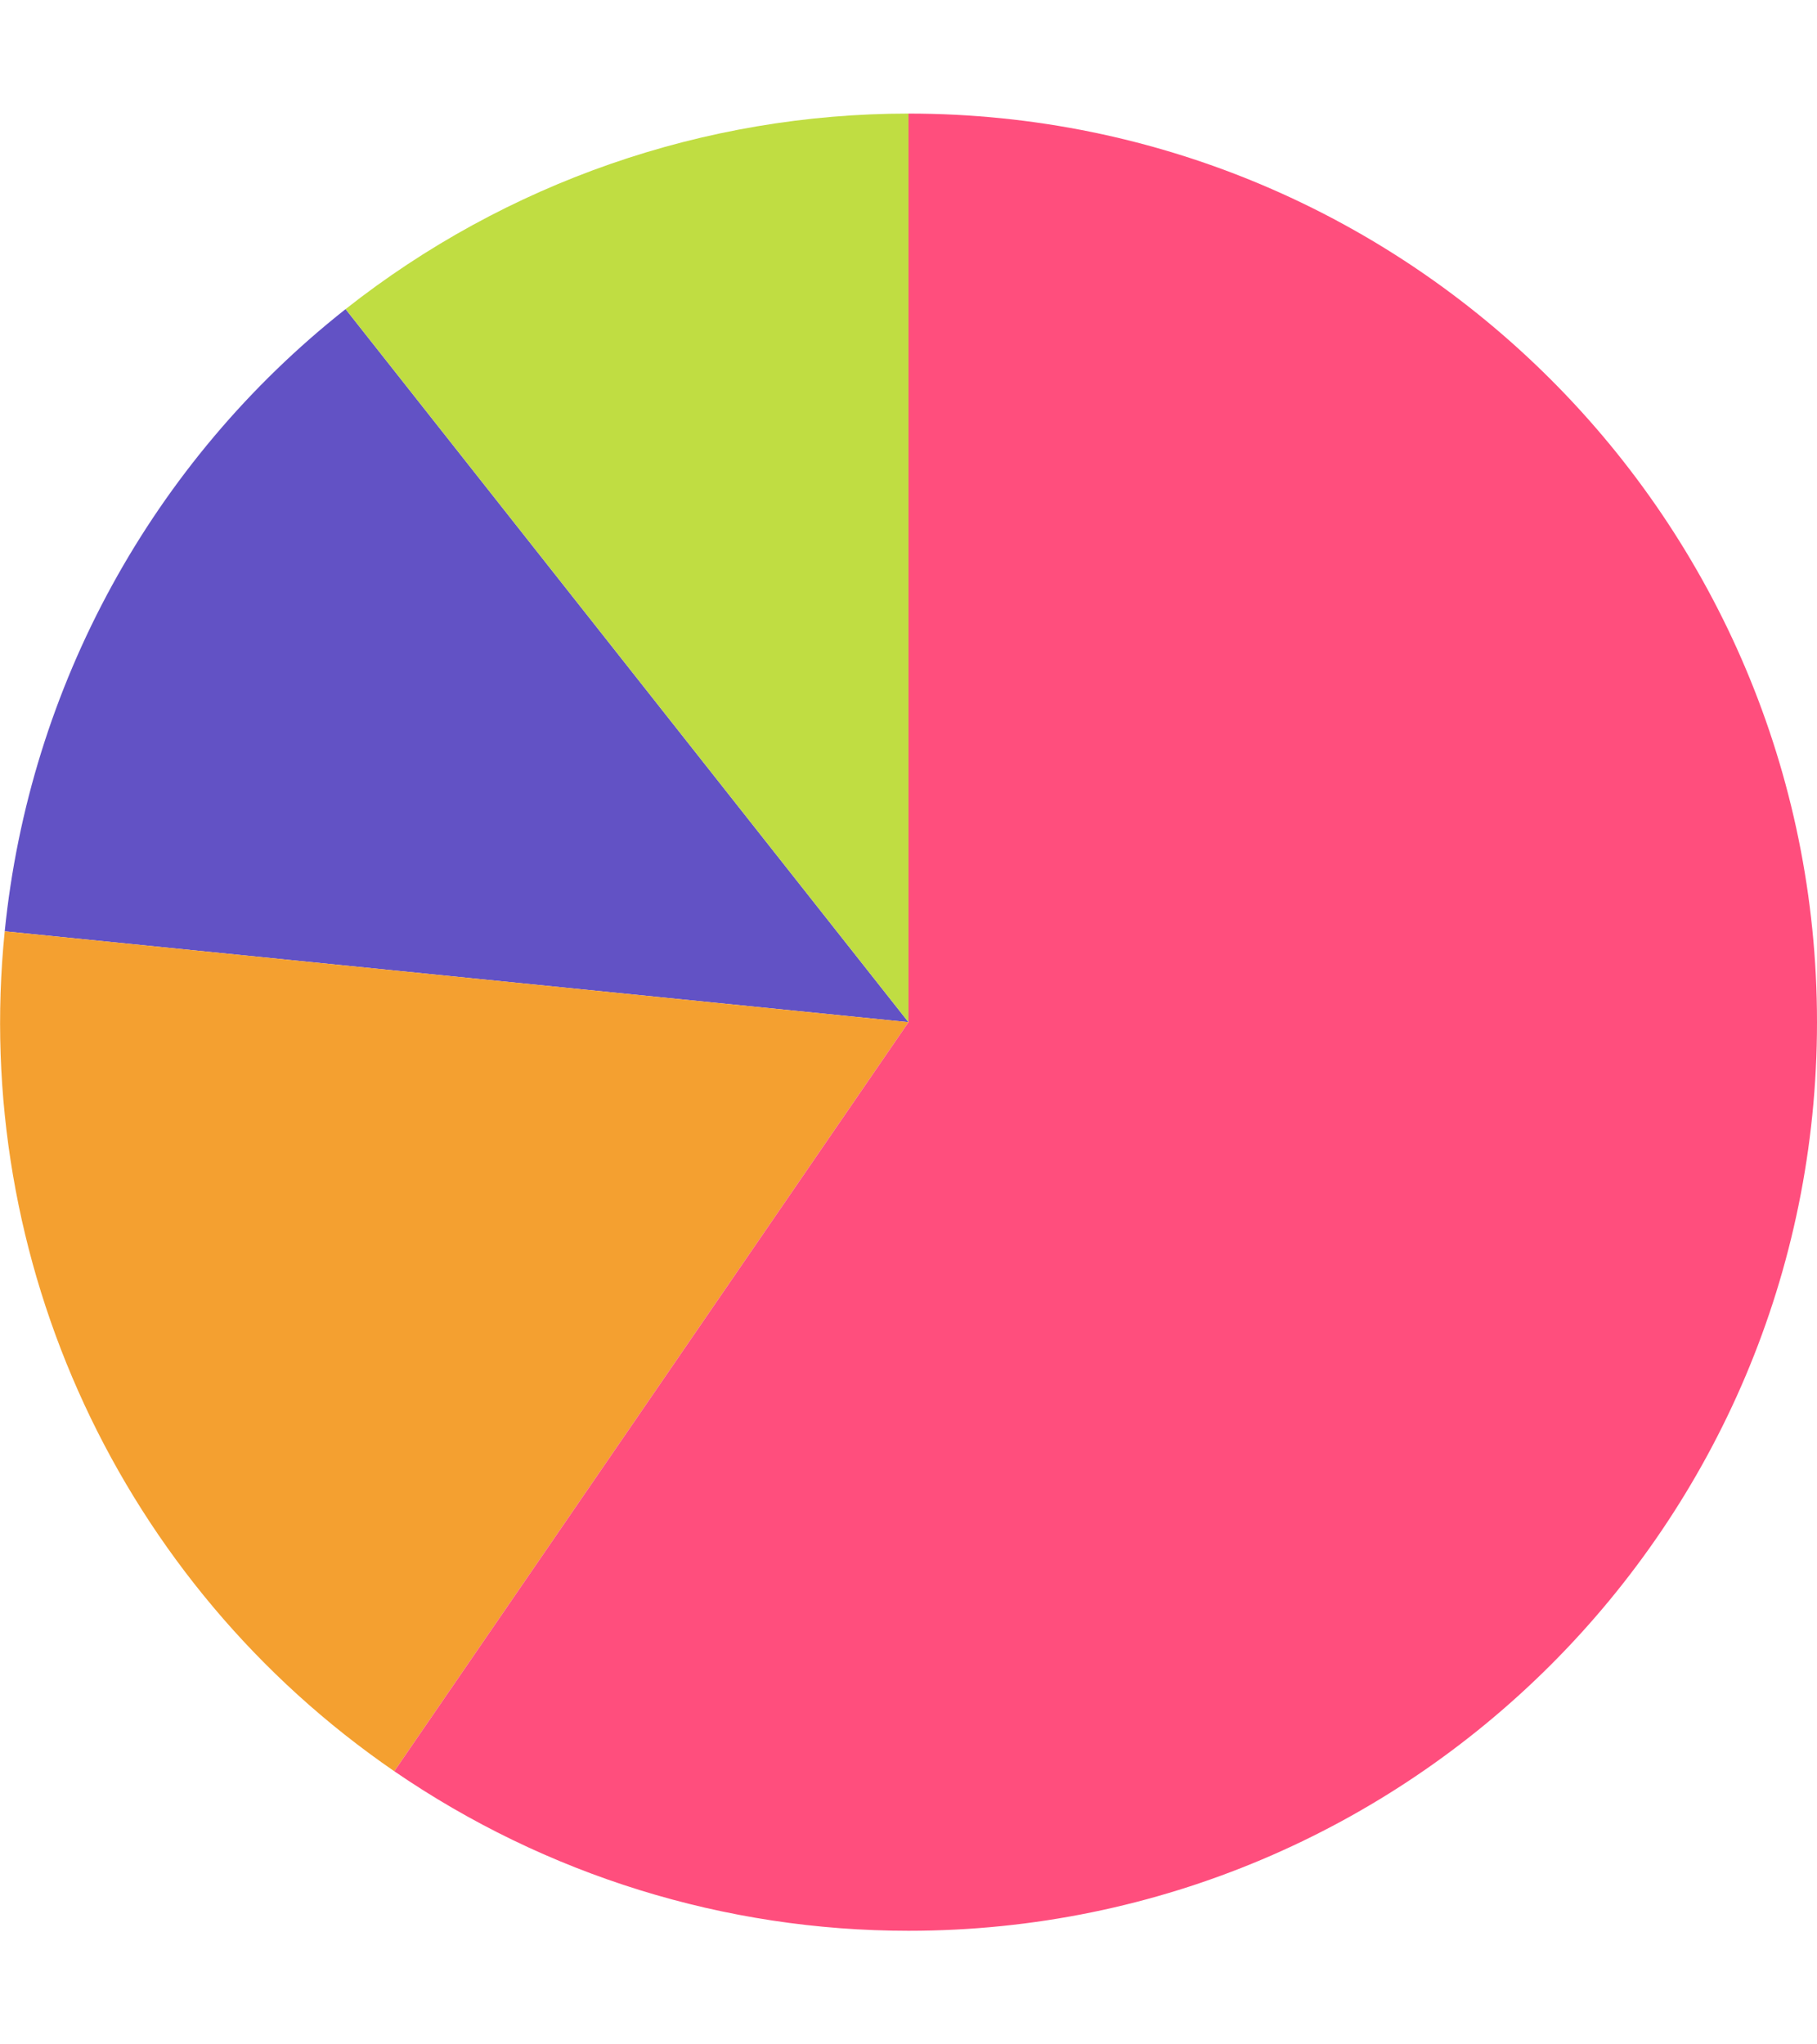 <?xml version="1.0" encoding="utf-8"?>
<!-- Generator: Adobe Illustrator 26.0.2, SVG Export Plug-In . SVG Version: 6.00 Build 0)  -->
<svg version="1.1" id="Слой_1" xmlns="http://www.w3.org/2000/svg" width="400" height="450" xmlns:xlink="http://www.w3.org/1999/xlink" x="0px" y="0px"
	 viewBox="0 0 500 500" style="enable-background:new 0 0 500 500;" xml:space="preserve">
<style type="text/css">
	.st0{fill:#6252C5;}
	.st1{fill:#F4A030;}
	.st2{fill:#C0DD42;}
	.st3{fill:#FF4E7D;}
</style>
<g transform="translate(250,250)">
	<g>
		<path class="st0" d="M-248.7-25c6.8-67.4,40.6-129.2,93.8-171.2L0,0L-248.7-25z"/>
	</g>
	<g>
		<path class="st1" d="M-141.5,206.1C-216.8,154.4-257.9,65.8-248.7-25L0,0L-141.5,206.1z"/>
	</g>
	<g>
		<path class="st2" d="M-154.9-196.2C-110.8-231-56.2-250,0-250V0L-154.9-196.2z"/>
	</g>
	<g>
		<path class="st3" d="M0-250c138.1,0,250,111.9,250,250S138.1,250,0,250c-50.5,0-99.8-15.3-141.5-43.9L0,0V-250z"/>
	</g>
</g>
</svg>
